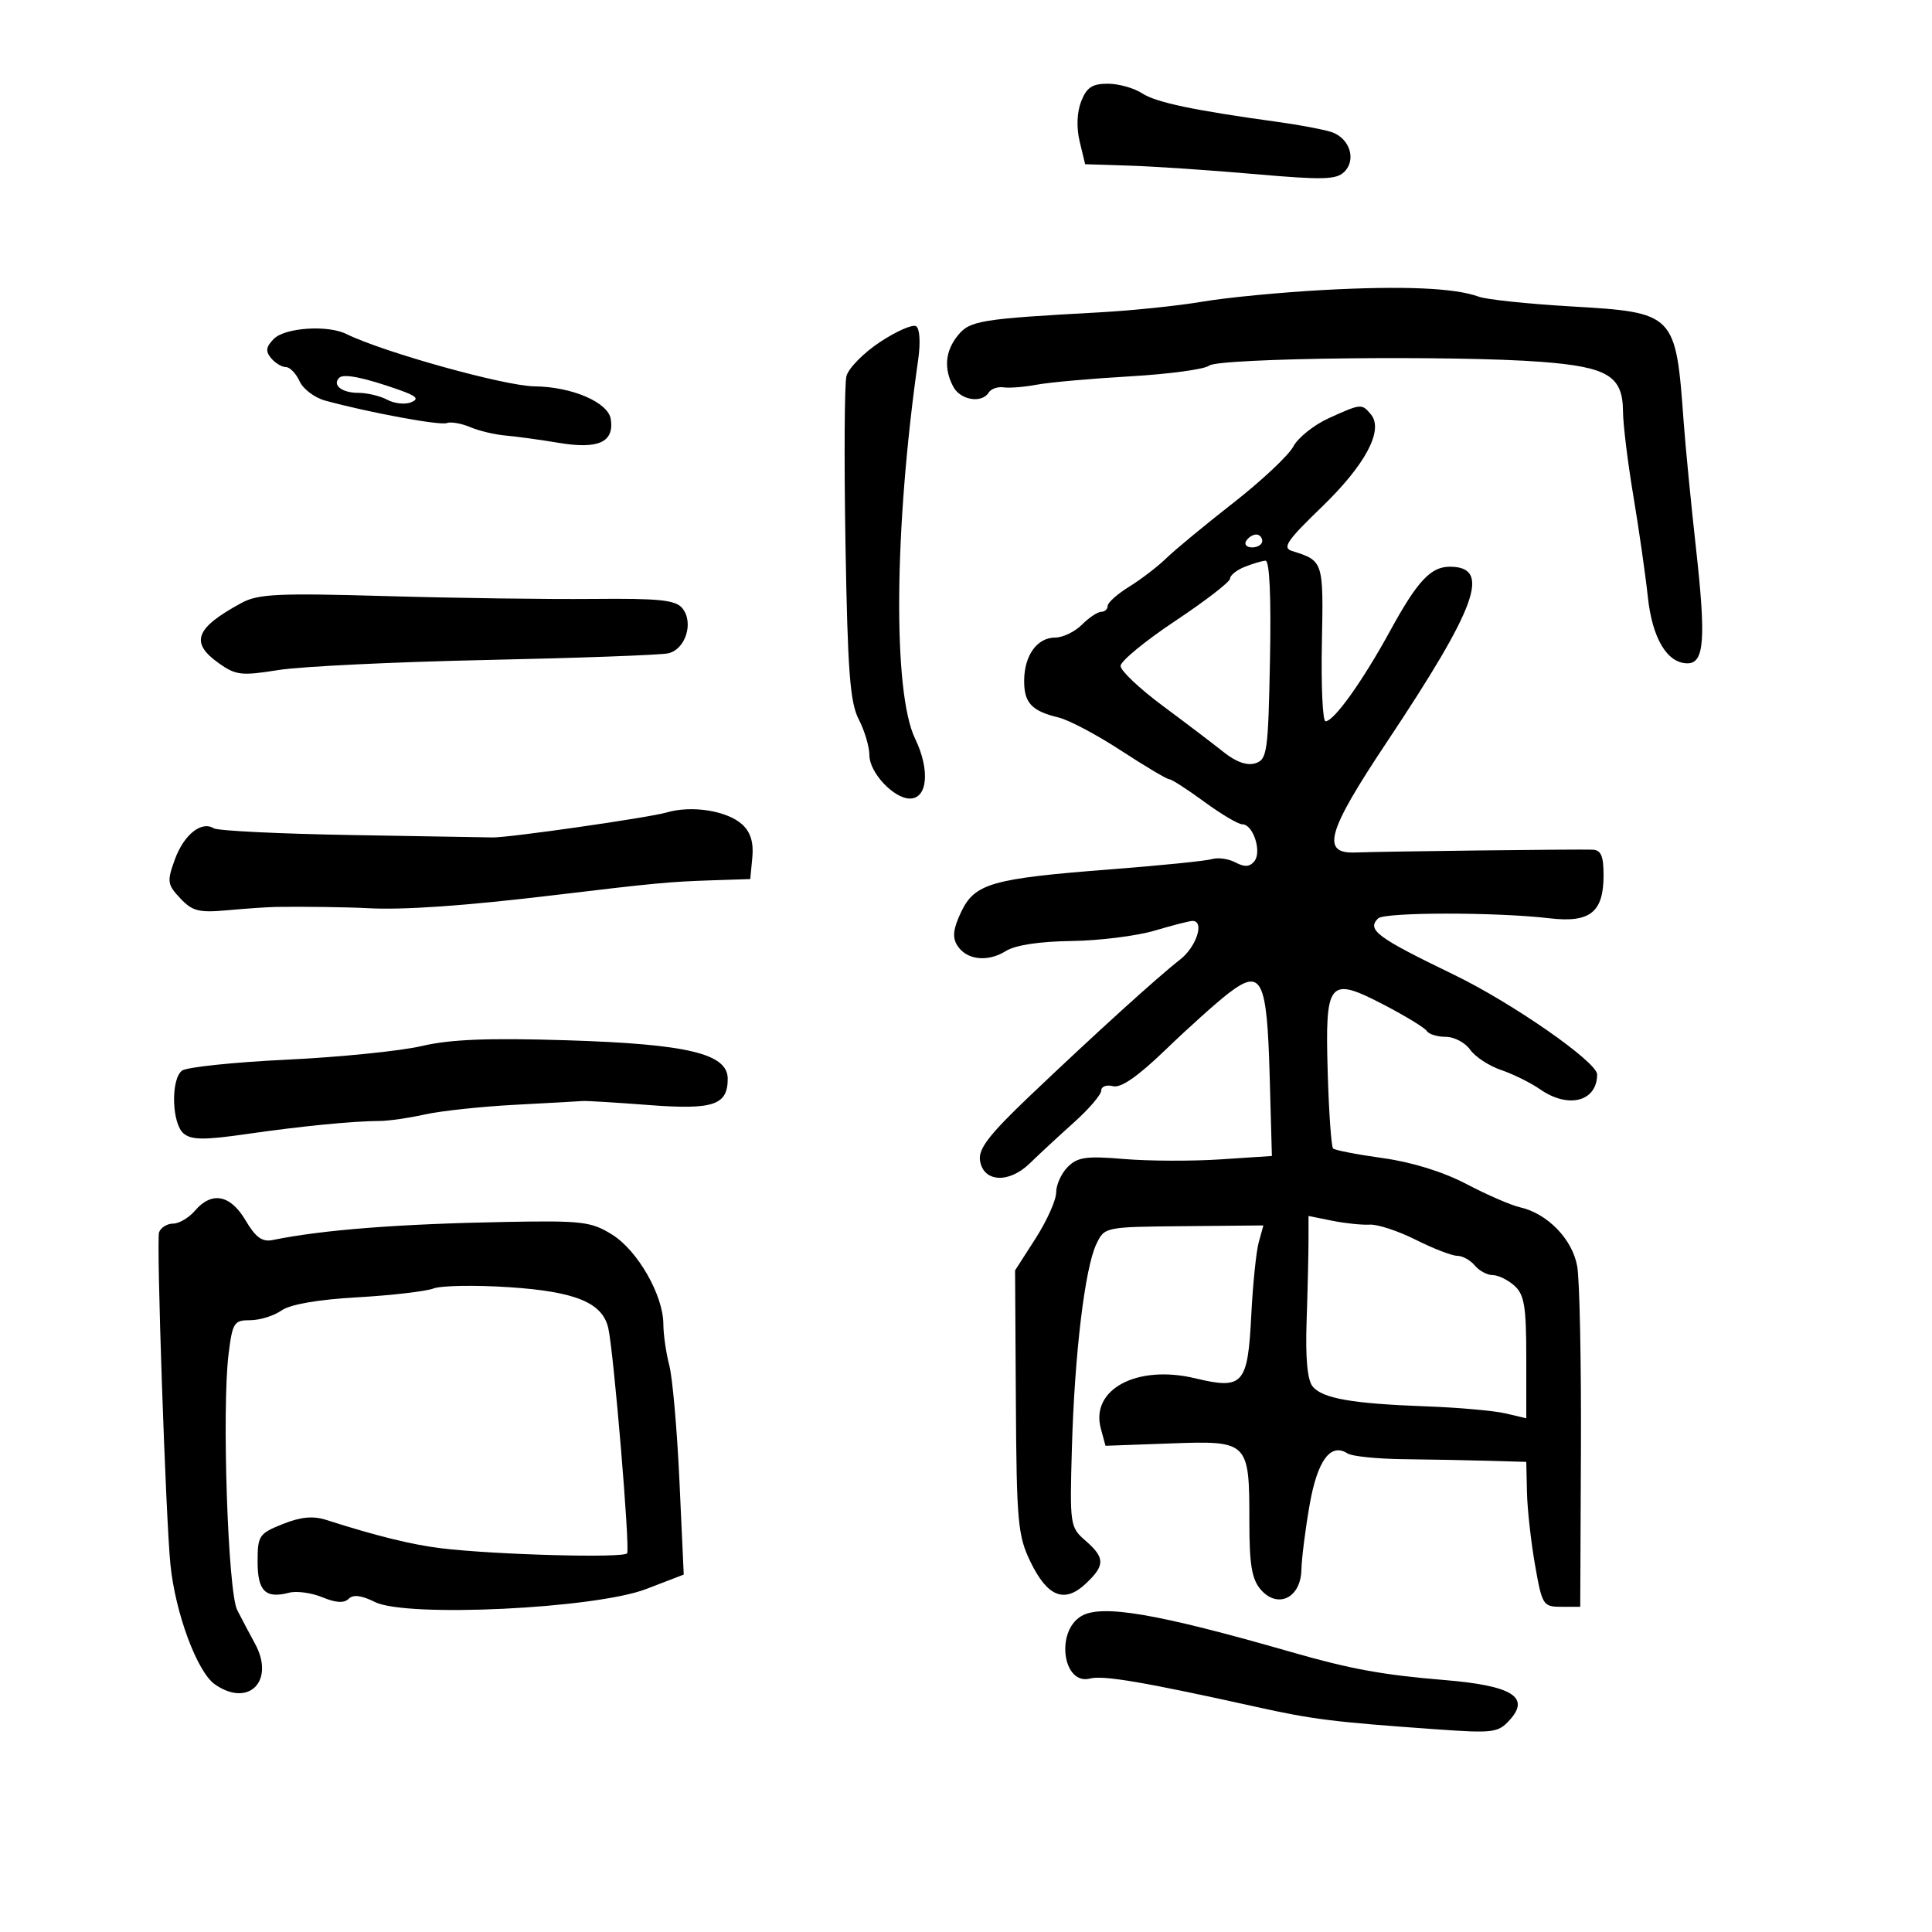 <svg xmlns="http://www.w3.org/2000/svg" width="300" height="300" viewBox="0 0 300 300" version="1.1">
	<path d="M 167.882 15.750 C 167.218 17.458, 167.132 19.826, 167.656 22 L 168.500 25.500 175.500 25.724 C 179.350 25.848, 188.081 26.439, 194.901 27.037 C 205.434 27.962, 207.522 27.907, 208.754 26.674 C 210.662 24.766, 209.559 21.420, 206.717 20.494 C 205.498 20.097, 201.800 19.400, 198.500 18.945 C 185.306 17.128, 179.506 15.906, 177.340 14.487 C 176.092 13.669, 173.693 13, 172.010 13 C 169.598 13, 168.724 13.582, 167.882 15.750 M 205.500 45.032 C 198.900 45.391, 190.455 46.204, 186.734 46.840 C 183.013 47.476, 175.813 48.224, 170.734 48.502 C 152.274 49.512, 150.607 49.782, 148.750 52.068 C 146.765 54.510, 146.522 57.238, 148.035 60.066 C 149.145 62.139, 152.465 62.675, 153.530 60.952 C 153.886 60.376, 154.925 60.014, 155.839 60.148 C 156.752 60.282, 159.075 60.095, 161 59.733 C 162.925 59.370, 169.450 58.787, 175.500 58.437 C 181.550 58.086, 187.063 57.339, 187.751 56.776 C 189.215 55.579, 226.015 55.159, 239.350 56.188 C 249.688 56.985, 251.990 58.388, 252.018 63.905 C 252.028 65.882, 252.751 71.775, 253.625 77 C 254.499 82.225, 255.510 89.273, 255.872 92.662 C 256.563 99.131, 258.871 103, 262.038 103 C 264.643 103, 264.920 99.233, 263.354 85.150 C 262.581 78.192, 261.718 69.350, 261.438 65.500 C 260.208 48.603, 260.132 48.525, 243.851 47.573 C 237.211 47.184, 230.817 46.511, 229.640 46.075 C 225.935 44.705, 217.908 44.359, 205.500 45.032 M 136.629 53.122 C 134.077 54.813, 131.739 57.193, 131.433 58.411 C 131.127 59.630, 131.062 71.402, 131.287 84.571 C 131.626 104.302, 131.988 109.077, 133.349 111.708 C 134.257 113.464, 135 115.970, 135 117.276 C 135 119.963, 138.780 124, 141.295 124 C 144.047 124, 144.435 119.530, 142.102 114.711 C 138.626 107.531, 138.829 82.044, 142.570 55.880 C 142.956 53.185, 142.822 51.008, 142.250 50.655 C 141.711 50.321, 139.181 51.432, 136.629 53.122 M 42.537 52.606 C 41.297 53.846, 41.195 54.530, 42.088 55.606 C 42.724 56.373, 43.758 57, 44.385 57 C 45.013 57, 45.970 57.988, 46.513 59.194 C 47.056 60.401, 48.850 61.757, 50.500 62.207 C 57.335 64.069, 68.303 66.098, 69.363 65.695 C 69.988 65.457, 71.625 65.739, 73 66.320 C 74.375 66.902, 76.850 67.492, 78.500 67.631 C 80.150 67.771, 83.883 68.283, 86.796 68.769 C 92.914 69.790, 95.382 68.664, 94.845 65.095 C 94.451 62.477, 88.832 60.056, 83 59.992 C 78.373 59.940, 59.547 54.701, 53.764 51.855 C 50.871 50.431, 44.270 50.872, 42.537 52.606 M 52.676 58.658 C 51.548 59.786, 53.077 61, 55.625 61 C 57.003 61, 59.037 61.485, 60.144 62.077 C 61.251 62.669, 62.909 62.846, 63.828 62.470 C 65.121 61.940, 64.707 61.505, 62 60.548 C 56.576 58.631, 53.355 57.978, 52.676 58.658 M 206.325 64.939 C 204.029 65.982, 201.554 67.961, 200.825 69.337 C 200.096 70.713, 195.900 74.652, 191.500 78.091 C 187.100 81.529, 182.423 85.394, 181.107 86.678 C 179.790 87.963, 177.203 89.948, 175.357 91.089 C 173.510 92.230, 172 93.576, 172 94.082 C 172 94.587, 171.550 95, 171 95 C 170.450 95, 169.100 95.900, 168 97 C 166.900 98.100, 165.037 99, 163.860 99 C 161.059 99, 159.071 101.728, 159.032 105.628 C 158.996 109.134, 160.173 110.407, 164.384 111.415 C 165.970 111.795, 170.334 114.107, 174.081 116.553 C 177.828 118.999, 181.195 121, 181.563 121 C 181.931 121, 184.378 122.575, 187 124.500 C 189.622 126.425, 192.285 128, 192.916 128 C 194.586 128, 195.969 132.253, 194.780 133.729 C 194.065 134.616, 193.253 134.670, 191.857 133.924 C 190.794 133.355, 189.154 133.118, 188.212 133.399 C 187.271 133.679, 180.200 134.395, 172.500 134.989 C 154.004 136.417, 151.364 137.168, 149.249 141.603 C 148.008 144.207, 147.851 145.544, 148.641 146.804 C 150.063 149.072, 153.359 149.452, 156.191 147.674 C 157.651 146.758, 161.388 146.186, 166.356 146.120 C 170.676 146.062, 176.495 145.336, 179.287 144.507 C 182.079 143.678, 184.731 143, 185.182 143 C 187.081 143, 185.786 147.021, 183.250 148.997 C 179.716 151.749, 170.141 160.436, 159.907 170.175 C 153.635 176.144, 151.915 178.368, 152.171 180.175 C 152.653 183.581, 156.649 183.824, 159.904 180.645 C 161.332 179.252, 164.412 176.399, 166.748 174.306 C 169.085 172.213, 170.997 169.980, 170.998 169.344 C 170.999 168.708, 171.817 168.401, 172.815 168.662 C 174.054 168.986, 176.674 167.166, 181.065 162.932 C 184.604 159.520, 188.987 155.592, 190.804 154.204 C 195.894 150.316, 196.734 152.008, 197.152 167 L 197.500 179.500 189.500 180.028 C 185.100 180.319, 178.375 180.293, 174.556 179.972 C 168.693 179.478, 167.332 179.668, 165.806 181.194 C 164.813 182.187, 164 183.973, 164 185.162 C 164 186.352, 162.564 189.562, 160.810 192.296 L 157.620 197.267 157.743 217.680 C 157.856 236.330, 158.051 238.474, 160 242.501 C 162.642 247.958, 165.292 249.014, 168.585 245.920 C 171.623 243.066, 171.616 241.896, 168.547 239.228 C 166.151 237.145, 166.102 236.810, 166.445 224.798 C 166.861 210.222, 168.461 196.897, 170.240 193.184 C 171.520 190.514, 171.522 190.514, 183.849 190.399 L 196.179 190.284 195.458 192.892 C 195.062 194.326, 194.540 199.408, 194.299 204.185 C 193.754 215.006, 193.044 215.810, 185.609 214.026 C 176.569 211.858, 169.287 215.726, 170.936 221.822 L 171.660 224.500 181.734 224.136 C 193.904 223.696, 194 223.791, 194 236.323 C 194 242.935, 194.382 245.222, 195.750 246.811 C 198.382 249.869, 201.974 248.150, 202.079 243.782 C 202.122 241.977, 202.698 237.424, 203.358 233.663 C 204.571 226.749, 206.617 223.986, 209.258 225.696 C 209.941 226.138, 213.875 226.537, 218 226.583 C 222.125 226.629, 228.088 226.741, 231.250 226.833 L 237 227 237.108 231.750 C 237.167 234.363, 237.730 239.425, 238.358 243 C 239.459 249.267, 239.606 249.500, 242.439 249.500 L 245.378 249.500 245.486 225 C 245.545 211.525, 245.285 198.757, 244.908 196.627 C 244.163 192.412, 240.289 188.425, 236 187.459 C 234.625 187.149, 230.897 185.530, 227.715 183.861 C 224.078 181.953, 219.252 180.456, 214.715 179.828 C 210.747 179.278, 207.275 178.606, 207 178.334 C 206.725 178.062, 206.351 172.786, 206.169 166.609 C 205.744 152.213, 206.294 151.549, 214.930 156.044 C 218.275 157.784, 221.260 159.611, 221.564 160.104 C 221.869 160.597, 223.191 161, 224.502 161 C 225.814 161, 227.516 161.899, 228.285 162.997 C 229.055 164.095, 231.218 165.514, 233.092 166.150 C 234.966 166.786, 237.694 168.137, 239.154 169.153 C 243.547 172.210, 248 171.042, 248 166.835 C 248 164.912, 234.835 155.743, 225.789 151.366 C 213.781 145.556, 212.210 144.390, 213.988 142.612 C 214.969 141.631, 232.358 141.615, 240.584 142.588 C 246.898 143.334, 249 141.671, 249 135.929 C 249 132.879, 248.609 131.985, 247.250 131.935 C 244.927 131.848, 214.327 132.214, 210.500 132.374 C 205.076 132.602, 206.036 129.208, 215.353 115.221 C 229.412 94.114, 231.606 88, 225.121 88 C 222.166 88, 220.085 90.233, 215.882 97.916 C 211.573 105.794, 207.141 112, 205.824 112 C 205.384 112, 205.131 106.546, 205.262 99.880 C 205.513 87.104, 205.507 87.087, 200.635 85.559 C 199.070 85.068, 199.808 83.973, 205.231 78.737 C 212.030 72.174, 214.895 66.784, 212.877 64.352 C 211.462 62.647, 211.354 62.656, 206.325 64.939 M 193.500 84 C 193.160 84.550, 193.584 85, 194.441 85 C 195.298 85, 196 84.550, 196 84 C 196 83.450, 195.577 83, 195.059 83 C 194.541 83, 193.840 83.450, 193.500 84 M 193.250 88.031 C 192.012 88.529, 191 89.346, 191 89.847 C 191 90.348, 187.175 93.303, 182.500 96.414 C 177.825 99.525, 174 102.671, 174 103.406 C 174 104.141, 176.958 106.937, 180.573 109.621 C 184.189 112.304, 188.455 115.545, 190.055 116.823 C 191.939 118.328, 193.657 118.926, 194.933 118.521 C 196.764 117.940, 196.924 116.800, 197.202 102.447 C 197.392 92.585, 197.138 87.021, 196.500 87.062 C 195.950 87.098, 194.488 87.534, 193.250 88.031 M 37.500 93.624 C 30.325 97.513, 29.465 99.771, 33.944 102.960 C 36.618 104.865, 37.468 104.964, 43.226 104.044 C 46.711 103.487, 61.249 102.784, 75.532 102.481 C 89.814 102.178, 102.506 101.714, 103.735 101.450 C 106.455 100.865, 107.779 96.644, 105.938 94.426 C 104.892 93.165, 102.317 92.900, 92.077 93.001 C 85.159 93.069, 70.725 92.872, 60 92.562 C 43.171 92.075, 40.089 92.221, 37.500 93.624 M 103.500 126.163 C 100.799 126.958, 78.947 130.093, 76.500 130.037 C 75.950 130.024, 66.239 129.860, 54.920 129.671 C 43.601 129.483, 33.823 129.009, 33.191 128.618 C 31.263 127.426, 28.539 129.621, 27.138 133.495 C 25.913 136.882, 25.980 137.350, 27.992 139.491 C 29.875 141.496, 30.882 141.749, 35.337 141.340 C 38.177 141.079, 41.625 140.846, 43 140.823 C 46.874 140.758, 54.233 140.861, 57 141.018 C 62.553 141.334, 72.091 140.672, 86 139.004 C 101.633 137.130, 103.946 136.912, 110.500 136.697 L 116.500 136.500 116.821 133.141 C 117.041 130.849, 116.555 129.234, 115.292 128.058 C 112.972 125.896, 107.431 125.006, 103.500 126.163 M 65.500 162.426 C 62.200 163.200, 52.750 164.154, 44.500 164.548 C 36.250 164.942, 28.938 165.710, 28.250 166.254 C 26.488 167.650, 26.678 174.488, 28.521 176.017 C 29.731 177.022, 31.723 177.038, 38.271 176.096 C 46.885 174.857, 54.769 174.083, 59 174.061 C 60.375 174.054, 63.525 173.599, 66 173.048 C 68.475 172.498, 74.775 171.824, 80 171.549 C 85.225 171.274, 89.950 171.011, 90.500 170.965 C 91.050 170.919, 95.650 171.199, 100.721 171.587 C 110.776 172.356, 113 171.618, 113 167.513 C 113 163.610, 106.753 162.116, 88 161.533 C 75.794 161.154, 69.939 161.386, 65.500 162.426 M 30.268 188 C 29.326 189.100, 27.804 190, 26.885 190 C 25.966 190, 24.982 190.606, 24.698 191.346 C 24.254 192.500, 25.741 235.860, 26.469 243 C 27.235 250.516, 30.619 259.619, 33.360 261.540 C 38.619 265.223, 42.761 261.004, 39.583 255.201 C 38.770 253.716, 37.531 251.375, 36.831 250 C 35.389 247.166, 34.434 218.807, 35.494 210.250 C 36.098 205.370, 36.335 205, 38.849 205 C 40.337 205, 42.520 204.324, 43.699 203.499 C 45.070 202.538, 49.321 201.798, 55.497 201.445 C 60.808 201.141, 66.131 200.523, 67.326 200.071 C 68.522 199.619, 73.795 199.530, 79.045 199.874 C 89.396 200.553, 93.586 202.289, 94.461 206.263 C 95.320 210.167, 97.850 240.434, 97.381 241.193 C 96.901 241.969, 76.864 241.428, 68.500 240.414 C 63.957 239.863, 58.407 238.494, 50.649 236.010 C 48.603 235.355, 46.696 235.538, 43.899 236.657 C 40.216 238.131, 40 238.455, 40 242.502 C 40 247.079, 41.223 248.277, 44.910 247.313 C 46.067 247.011, 48.386 247.331, 50.063 248.026 C 52.148 248.890, 53.436 248.964, 54.138 248.262 C 54.840 247.560, 56.132 247.718, 58.225 248.762 C 63.105 251.197, 92.405 249.792, 100.336 246.743 L 106.171 244.500 105.506 230 C 105.140 222.025, 104.429 213.925, 103.926 212 C 103.423 210.075, 103.009 207.199, 103.006 205.610 C 102.997 201.132, 99.016 194.175, 95.053 191.710 C 91.799 189.686, 90.408 189.520, 78.500 189.742 C 61.865 190.051, 50.094 190.966, 42.346 192.550 C 40.711 192.884, 39.694 192.147, 38.130 189.495 C 35.772 185.499, 32.880 184.949, 30.268 188 M 203.185 192.656 C 203.183 194.770, 203.050 200.395, 202.889 205.155 C 202.694 210.948, 203.007 214.303, 203.834 215.300 C 205.377 217.159, 209.979 217.961, 221.500 218.381 C 226.450 218.562, 231.963 219.051, 233.750 219.468 L 237 220.227 237 210.768 C 237 202.875, 236.697 201.036, 235.171 199.655 C 234.165 198.745, 232.646 198, 231.794 198 C 230.942 198, 229.685 197.325, 229 196.500 C 228.315 195.675, 227.088 195, 226.273 195 C 225.458 195, 222.564 193.882, 219.844 192.515 C 217.123 191.149, 213.908 190.089, 212.699 190.161 C 211.489 190.233, 208.855 189.958, 206.844 189.552 L 203.188 188.813 203.185 192.656 M 167.862 250.973 C 163.861 253.418, 165.071 261.738, 169.267 260.640 C 171.312 260.106, 177.692 261.194, 195.042 265.039 C 203.880 266.998, 206.958 267.382, 223.004 268.524 C 231.889 269.157, 232.634 269.062, 234.437 267.069 C 237.660 263.508, 234.753 261.737, 224.262 260.873 C 214.712 260.087, 209.684 259.167, 200.500 256.527 C 179.606 250.520, 171 249.056, 167.862 250.973" stroke="none" fill="black" fill-rule="evenodd"/>
</svg>